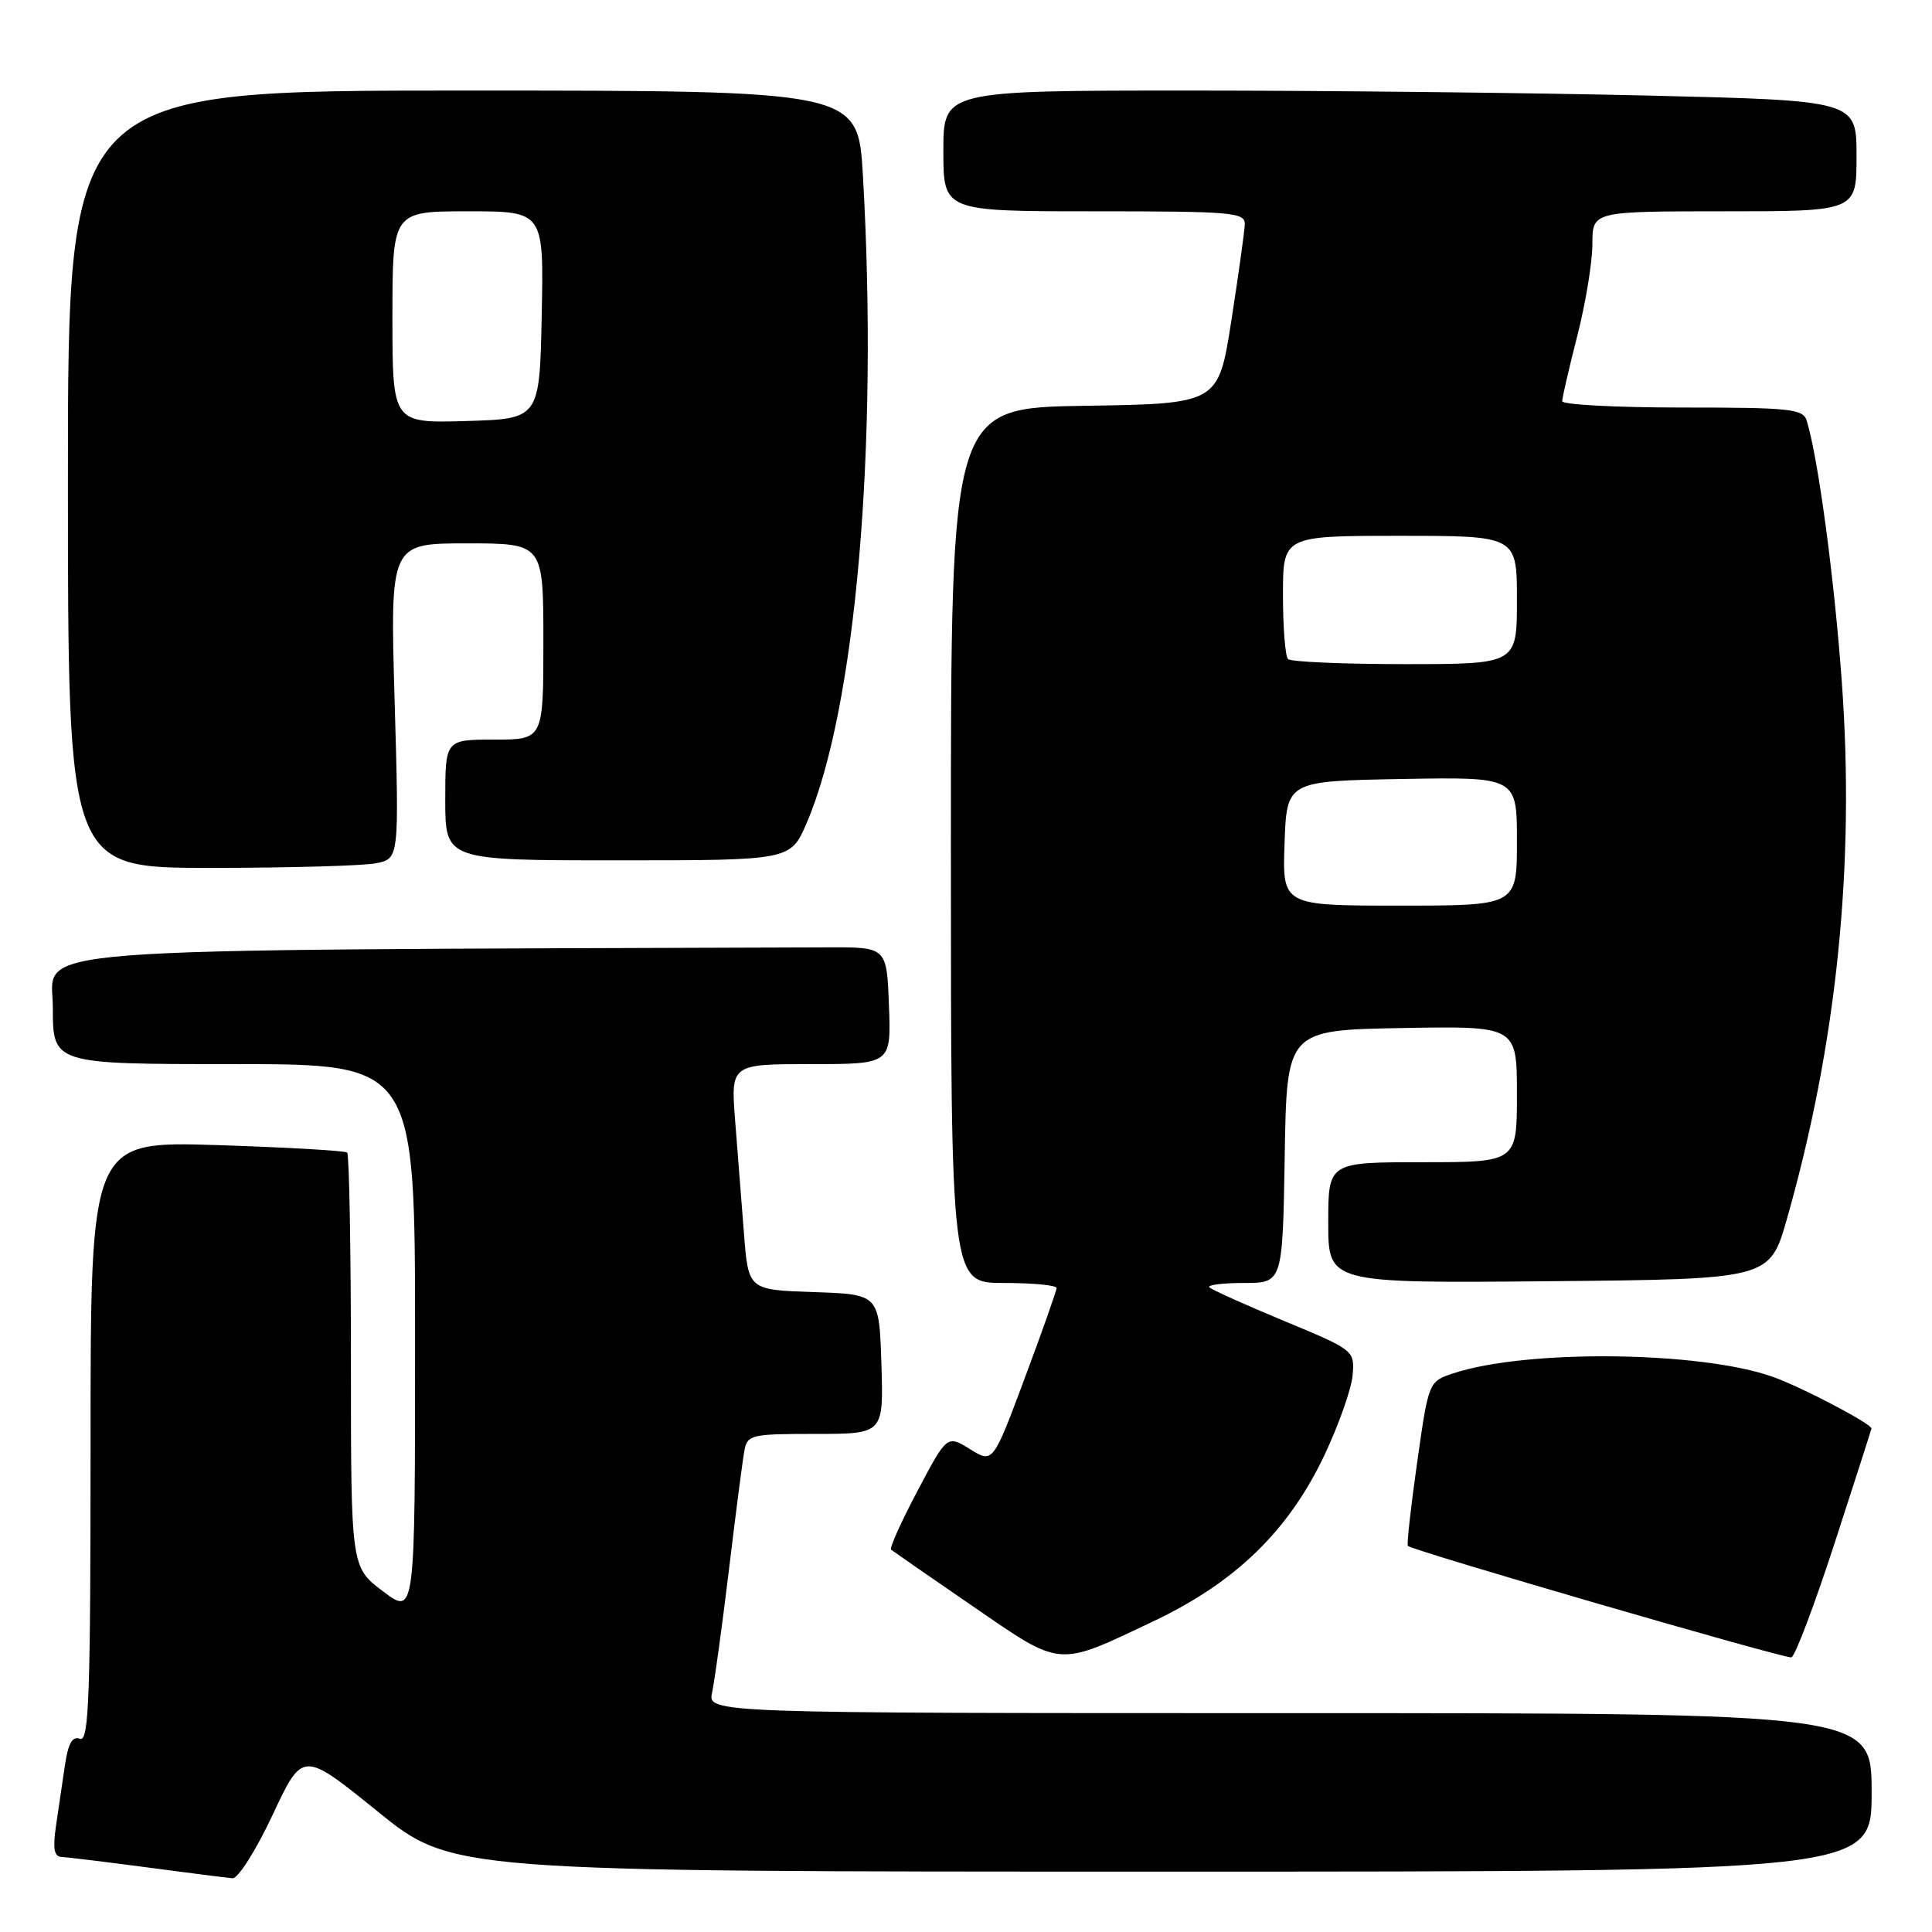 <?xml version="1.0" encoding="UTF-8" standalone="no"?>
<!DOCTYPE svg PUBLIC "-//W3C//DTD SVG 1.1//EN" "http://www.w3.org/Graphics/SVG/1.1/DTD/svg11.dtd" >
<svg xmlns="http://www.w3.org/2000/svg" xmlns:xlink="http://www.w3.org/1999/xlink" version="1.1" viewBox="0 0 256 256">
 <g >
 <path fill="currentColor"
d=" M 36.12 240.49 C 40.10 231.99 40.10 231.99 49.99 239.99 C 59.88 248.00 59.88 248.00 153.94 248.00 C 248.00 248.00 248.00 248.00 248.00 237.50 C 248.00 227.00 248.00 227.00 170.88 227.00 C 93.77 227.00 93.77 227.00 94.36 224.25 C 94.69 222.74 95.69 215.43 96.59 208.00 C 97.48 200.57 98.40 193.49 98.63 192.25 C 99.02 190.11 99.49 190.00 108.06 190.00 C 117.08 190.00 117.08 190.00 116.79 180.75 C 116.50 171.50 116.50 171.50 107.83 171.21 C 99.16 170.92 99.16 170.92 98.58 163.46 C 98.26 159.36 97.74 152.62 97.41 148.50 C 96.83 141.00 96.83 141.00 107.46 141.00 C 118.08 141.00 118.08 141.00 117.79 133.25 C 117.50 125.50 117.50 125.50 109.75 125.53 C -0.38 125.92 7.00 125.35 7.00 133.50 C 7.00 141.00 7.00 141.00 31.00 141.00 C 55.00 141.00 55.00 141.00 55.00 177.53 C 55.00 214.06 55.00 214.06 50.75 210.86 C 46.50 207.66 46.50 207.66 46.50 180.41 C 46.50 165.43 46.27 152.96 46.00 152.72 C 45.73 152.47 37.96 152.03 28.75 151.73 C 12.00 151.21 12.00 151.21 12.00 191.07 C 12.00 224.84 11.79 230.86 10.60 230.40 C 9.59 230.01 9.03 231.00 8.60 233.93 C 8.27 236.17 7.74 239.80 7.41 242.00 C 6.98 244.95 7.17 246.01 8.16 246.06 C 8.90 246.09 14.00 246.71 19.50 247.44 C 25.00 248.17 30.09 248.82 30.81 248.88 C 31.54 248.95 33.92 245.17 36.12 240.49 Z  M 152.93 214.78 C 163.76 209.63 170.78 202.79 175.51 192.78 C 177.40 188.78 179.08 184.02 179.23 182.21 C 179.50 178.94 179.43 178.89 170.17 175.04 C 165.03 172.91 160.57 170.90 160.25 170.58 C 159.93 170.26 161.98 170.00 164.81 170.00 C 169.95 170.00 169.95 170.00 170.23 153.25 C 170.50 136.50 170.50 136.50 185.75 136.22 C 201.00 135.95 201.00 135.95 201.00 144.97 C 201.00 154.00 201.00 154.00 188.50 154.00 C 176.00 154.00 176.00 154.00 176.00 162.02 C 176.00 170.03 176.00 170.03 205.25 169.77 C 234.50 169.50 234.50 169.50 236.78 161.50 C 243.39 138.27 245.81 114.61 244.05 90.36 C 243.05 76.57 240.92 60.70 239.40 55.75 C 238.92 54.18 237.24 54.00 222.93 54.00 C 214.17 54.00 207.00 53.62 207.00 53.16 C 207.00 52.70 207.90 48.80 209.00 44.50 C 210.10 40.20 211.00 34.73 211.00 32.34 C 211.00 28.00 211.00 28.00 228.50 28.00 C 246.00 28.00 246.00 28.00 246.00 20.66 C 246.00 13.32 246.00 13.32 218.25 12.66 C 202.99 12.30 175.76 12.00 157.75 12.00 C 125.00 12.00 125.00 12.00 125.00 20.00 C 125.00 28.00 125.00 28.00 145.00 28.00 C 163.41 28.00 164.99 28.14 164.94 29.75 C 164.90 30.71 164.10 36.45 163.16 42.50 C 161.44 53.50 161.44 53.50 143.72 53.77 C 126.00 54.05 126.00 54.05 126.00 112.02 C 126.00 170.00 126.00 170.00 133.00 170.00 C 136.85 170.00 140.00 170.30 140.00 170.67 C 140.00 171.03 138.10 176.41 135.78 182.62 C 131.57 193.90 131.57 193.90 128.53 192.02 C 125.49 190.14 125.49 190.14 121.57 197.56 C 119.41 201.64 117.84 205.14 118.07 205.34 C 118.31 205.53 123.18 208.91 128.89 212.83 C 140.80 221.01 139.96 220.94 152.93 214.78 Z  M 243.10 204.46 C 245.77 196.23 247.97 189.41 247.98 189.29 C 248.03 188.68 238.82 183.84 234.97 182.46 C 225.42 179.03 202.31 178.76 192.58 181.97 C 189.30 183.06 189.30 183.06 187.78 193.78 C 186.94 199.68 186.39 204.65 186.55 204.84 C 187.07 205.44 236.47 219.80 237.37 219.61 C 237.84 219.51 240.42 212.69 243.10 204.46 Z  M 49.82 114.39 C 52.89 113.77 52.89 113.77 52.29 92.89 C 51.69 72.00 51.69 72.00 61.84 72.00 C 72.00 72.00 72.00 72.00 72.00 85.00 C 72.00 98.00 72.00 98.00 65.50 98.00 C 59.00 98.00 59.00 98.00 59.00 106.00 C 59.00 114.00 59.00 114.00 81.88 114.00 C 104.75 114.00 104.75 114.00 106.88 109.07 C 113.40 93.91 116.41 59.21 114.34 23.25 C 113.69 12.00 113.69 12.00 61.35 12.00 C 9.00 12.00 9.00 12.00 9.00 63.50 C 9.00 115.00 9.00 115.00 27.88 115.00 C 38.26 115.00 48.13 114.72 49.82 114.39 Z  M 170.21 111.75 C 170.50 103.50 170.50 103.50 185.75 103.22 C 201.00 102.95 201.00 102.95 201.00 111.47 C 201.00 120.00 201.00 120.00 185.46 120.00 C 169.92 120.00 169.92 120.00 170.21 111.75 Z  M 170.67 87.33 C 170.30 86.97 170.00 83.14 170.00 78.83 C 170.00 71.00 170.00 71.00 185.50 71.00 C 201.00 71.00 201.00 71.00 201.00 79.50 C 201.00 88.00 201.00 88.00 186.17 88.00 C 178.01 88.00 171.03 87.70 170.67 87.33 Z  M 52.00 42.04 C 52.00 28.00 52.00 28.00 62.03 28.00 C 72.06 28.00 72.06 28.00 71.78 41.75 C 71.50 55.50 71.50 55.50 61.75 55.79 C 52.00 56.07 52.00 56.07 52.00 42.04 Z "/>
</g>
</svg>
